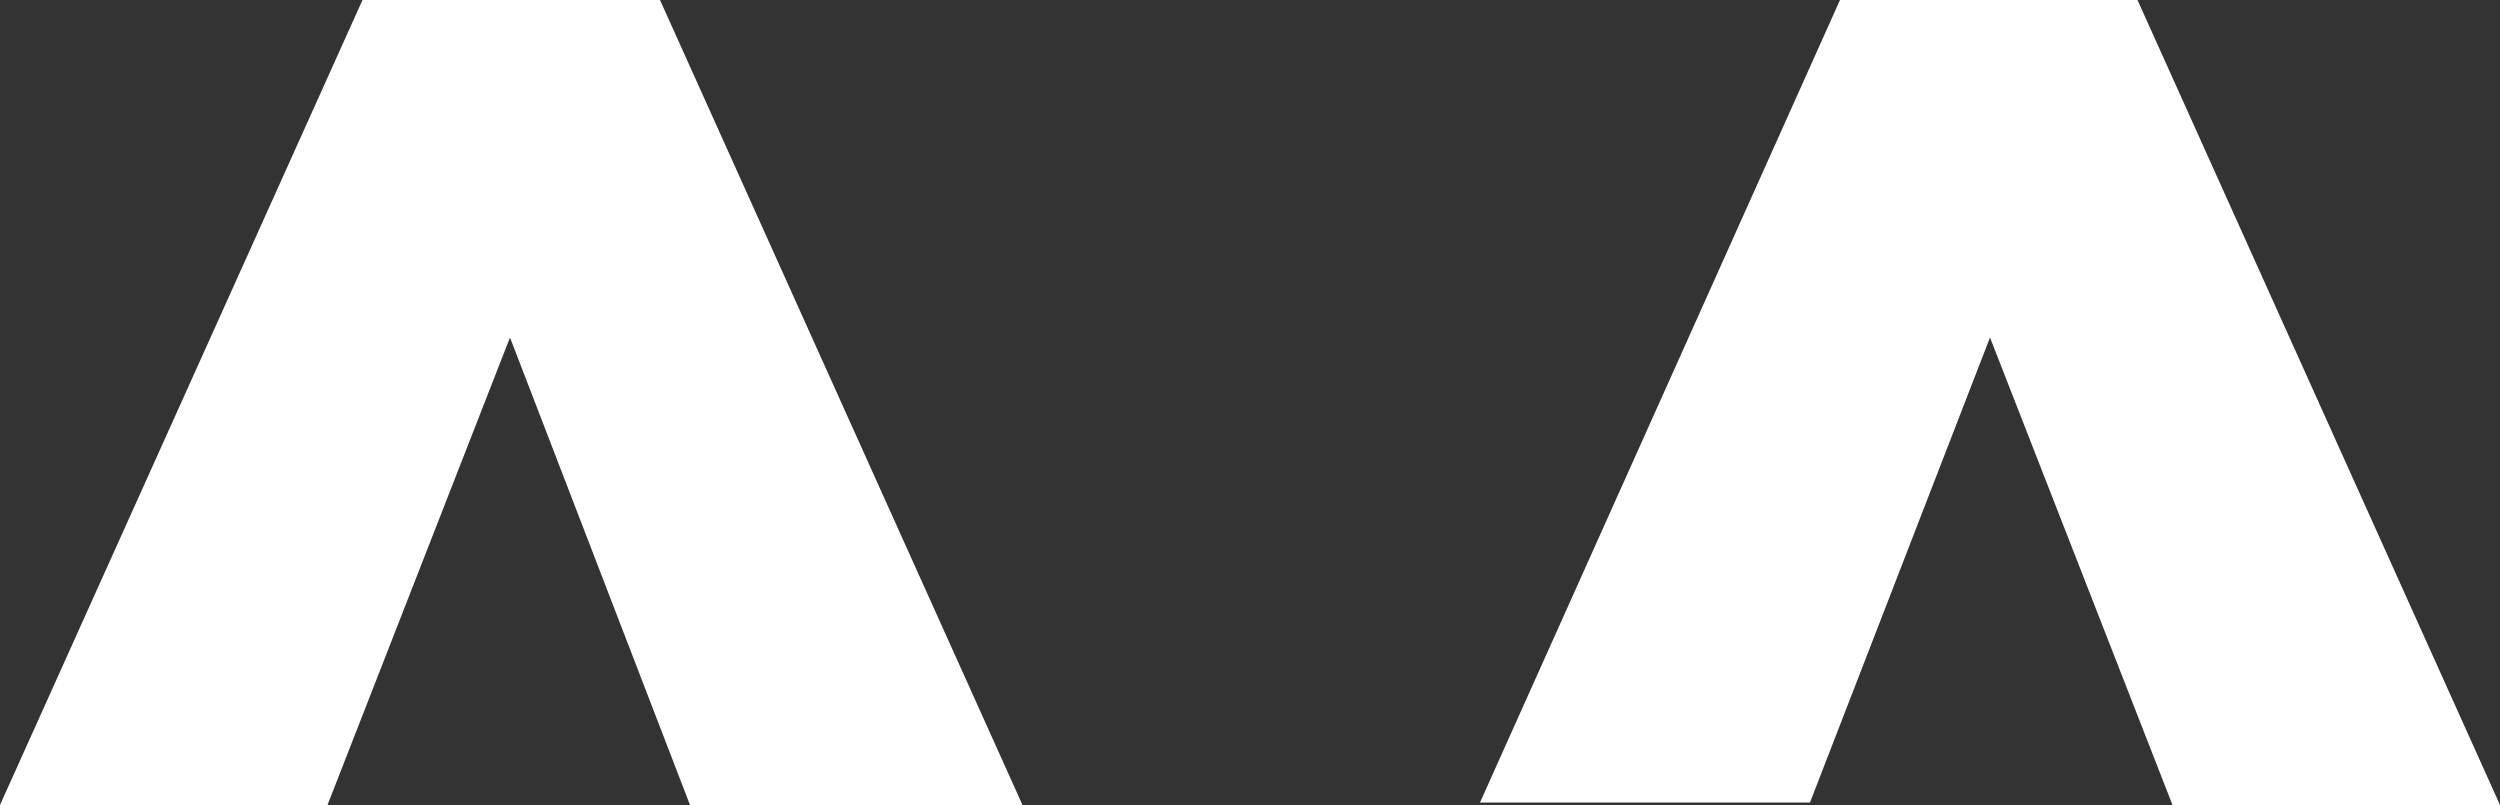 <?xml version="1.0" encoding="utf-8"?>
<!-- Generator: Adobe Illustrator 18.0.0, SVG Export Plug-In . SVG Version: 6.00 Build 0)  -->
<!DOCTYPE svg PUBLIC "-//W3C//DTD SVG 1.1//EN" "http://www.w3.org/Graphics/SVG/1.1/DTD/svg11.dtd">
<svg version="1.1" id="Режим_изоляции"
	 xmlns="http://www.w3.org/2000/svg" xmlns:xlink="http://www.w3.org/1999/xlink" x="0px" y="0px" viewBox="0 33.9 100 32.2"
	 enable-background="new 0 33.9 100 32.2" xml:space="preserve">
<rect x="0" y="33.9" width="100" height="32.2" fill="#333333" stroke="none"/>
<g>
	<path fill="#FFFFFF" d="M27.6,66.1l-7.2-18.7l-7.3,18.7H0l14.5-32.2h11.9l14.5,32.2H27.6z"/>
	<path fill="#FFFFFF" d="M86.9,66.1l-7.3-18.7L72.4,66H59.2l14.4-32.1h11.9L100,66.1H86.9z"/>
</g>
</svg>
